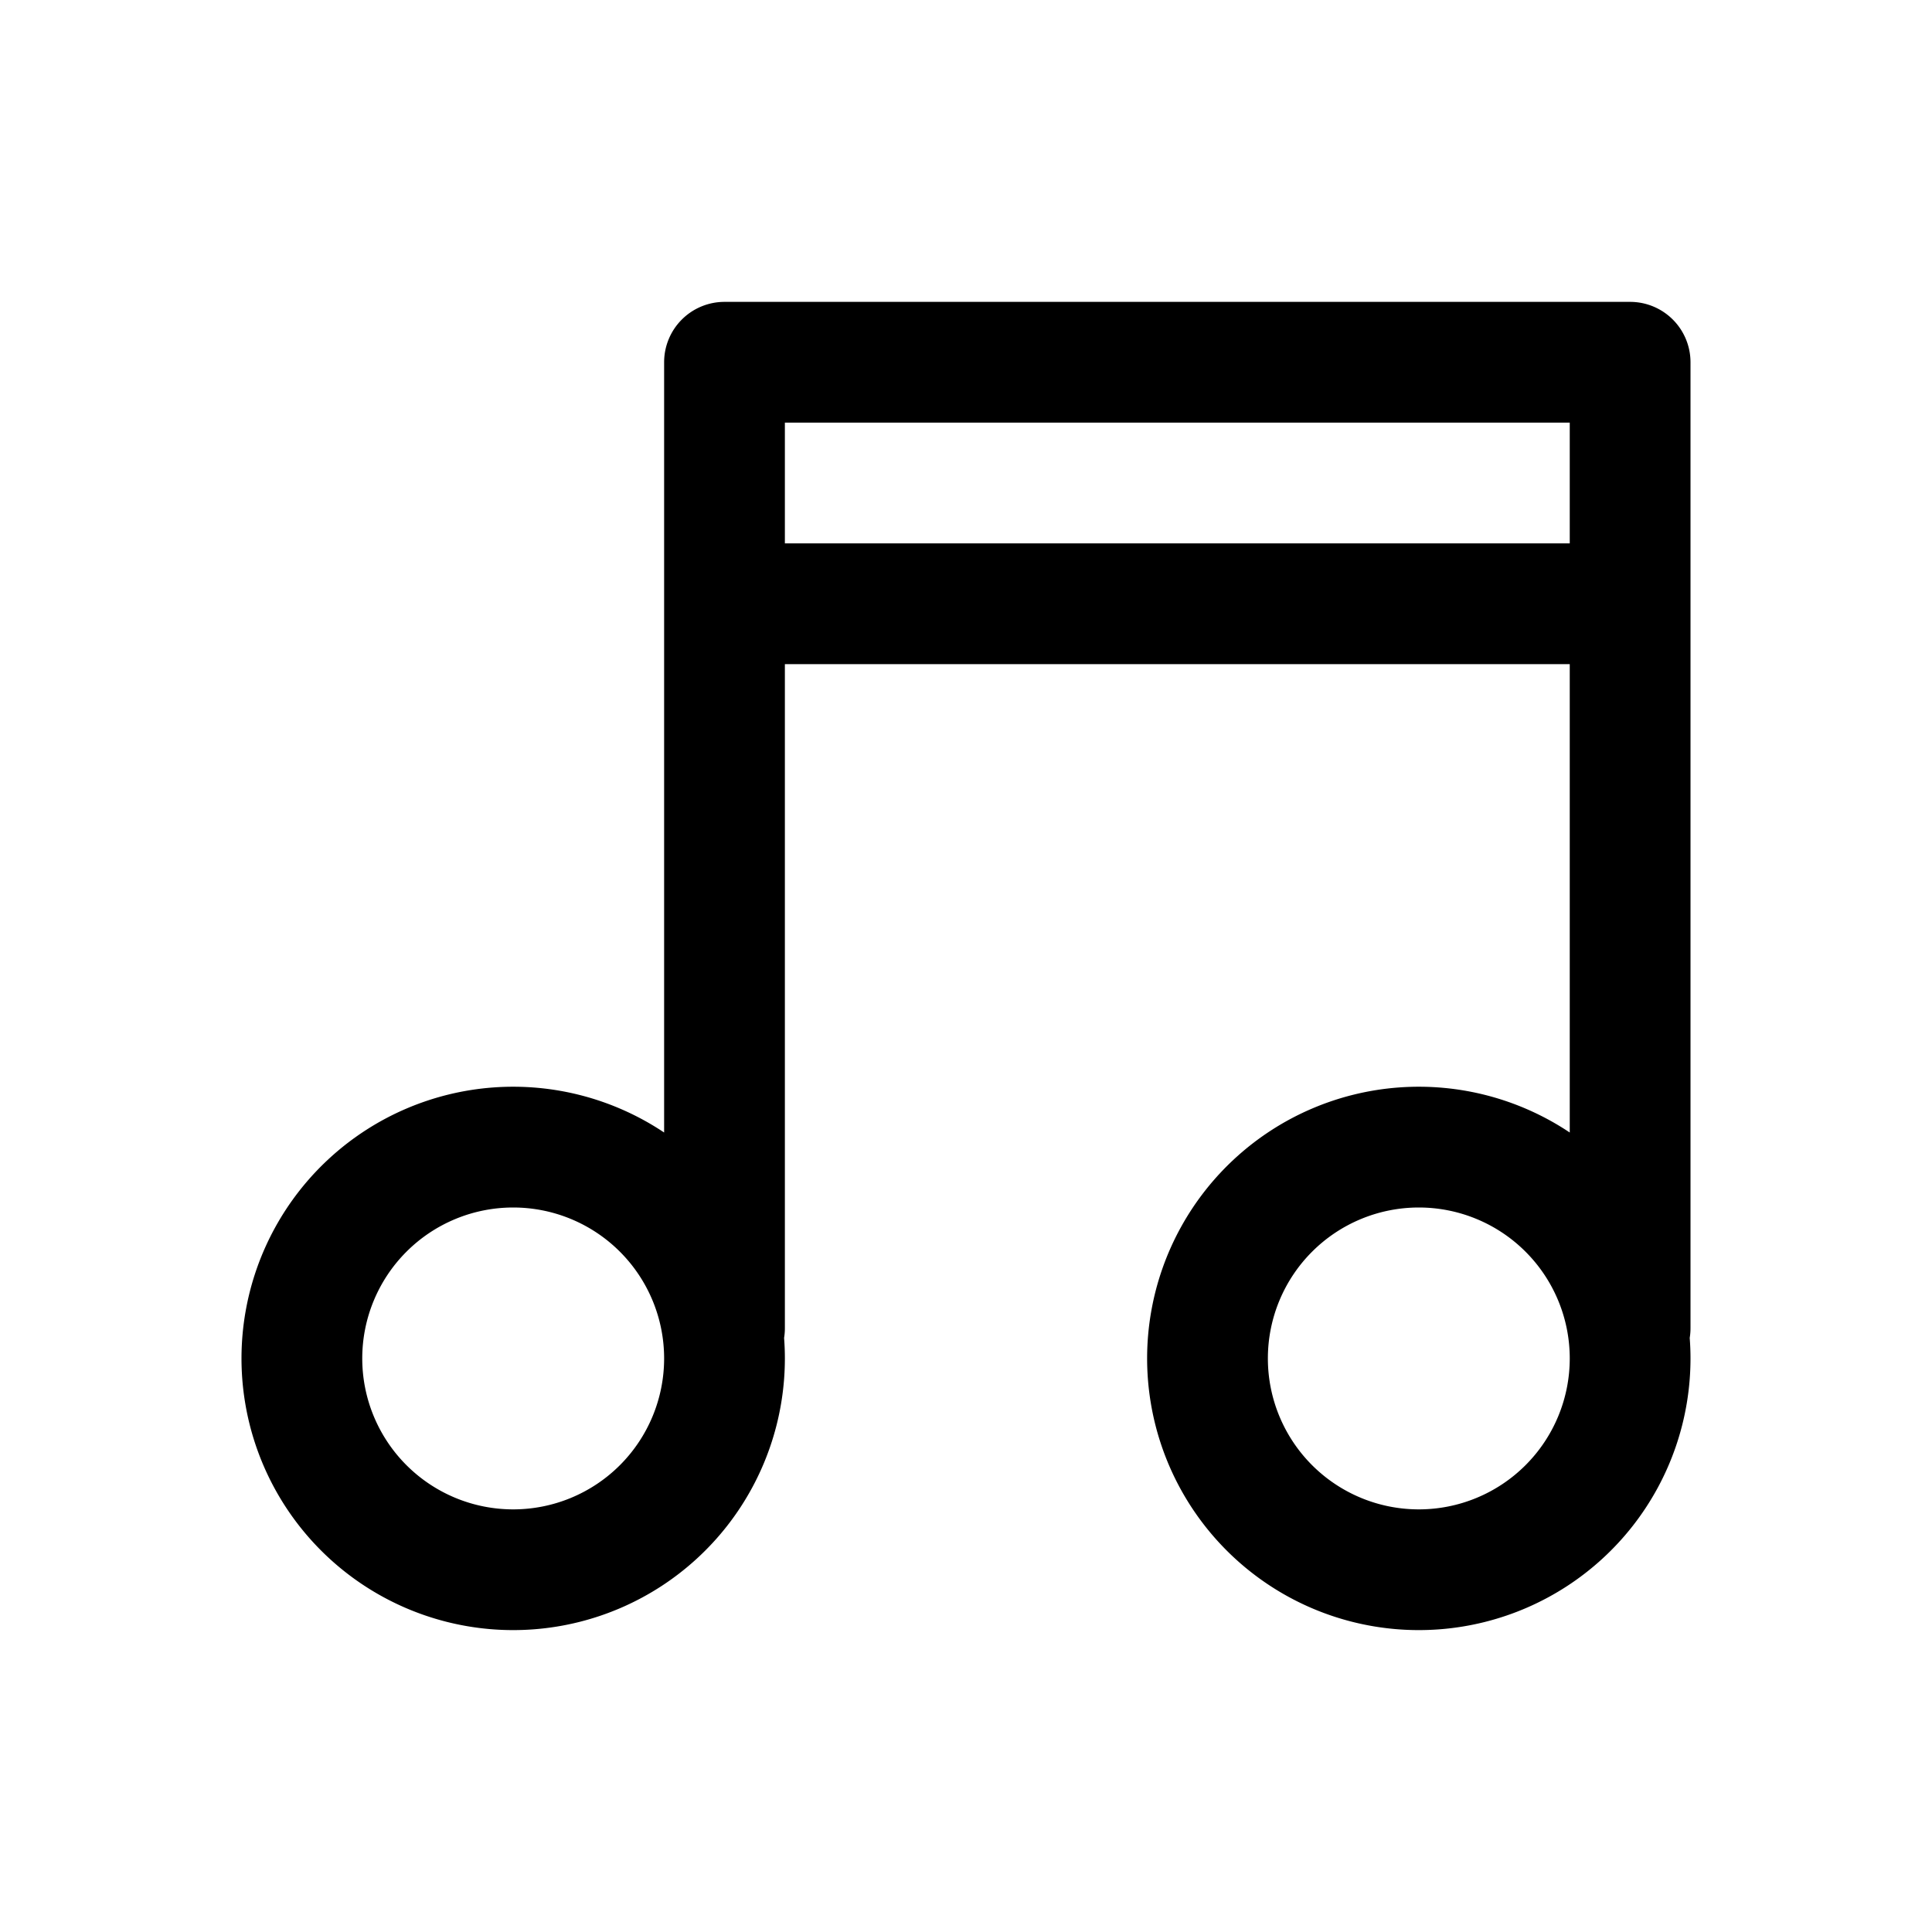 <svg xmlns="http://www.w3.org/2000/svg" width="32" height="32" viewBox="0 0 32 32"><path fill="currentColor" fill-rule="evenodd" d="M11 6a1 1 0 011-1h15a1 1 0 011 1v16q0 .081-.013.16.013.168.013.34a4.5 4.5 0 11-2-3.742V11H13v11q0 .081-.013.16.013.168.013.34a4.5 4.5 0 11-2-3.742zm2 3h13V7H13zm-2 13.5a2.5 2.5 0 11-5 0 2.5 2.5 0 015 0m15 0a2.5 2.5 0 11-5 0 2.5 2.5 0 015 0" clip-rule="evenodd"/></svg>